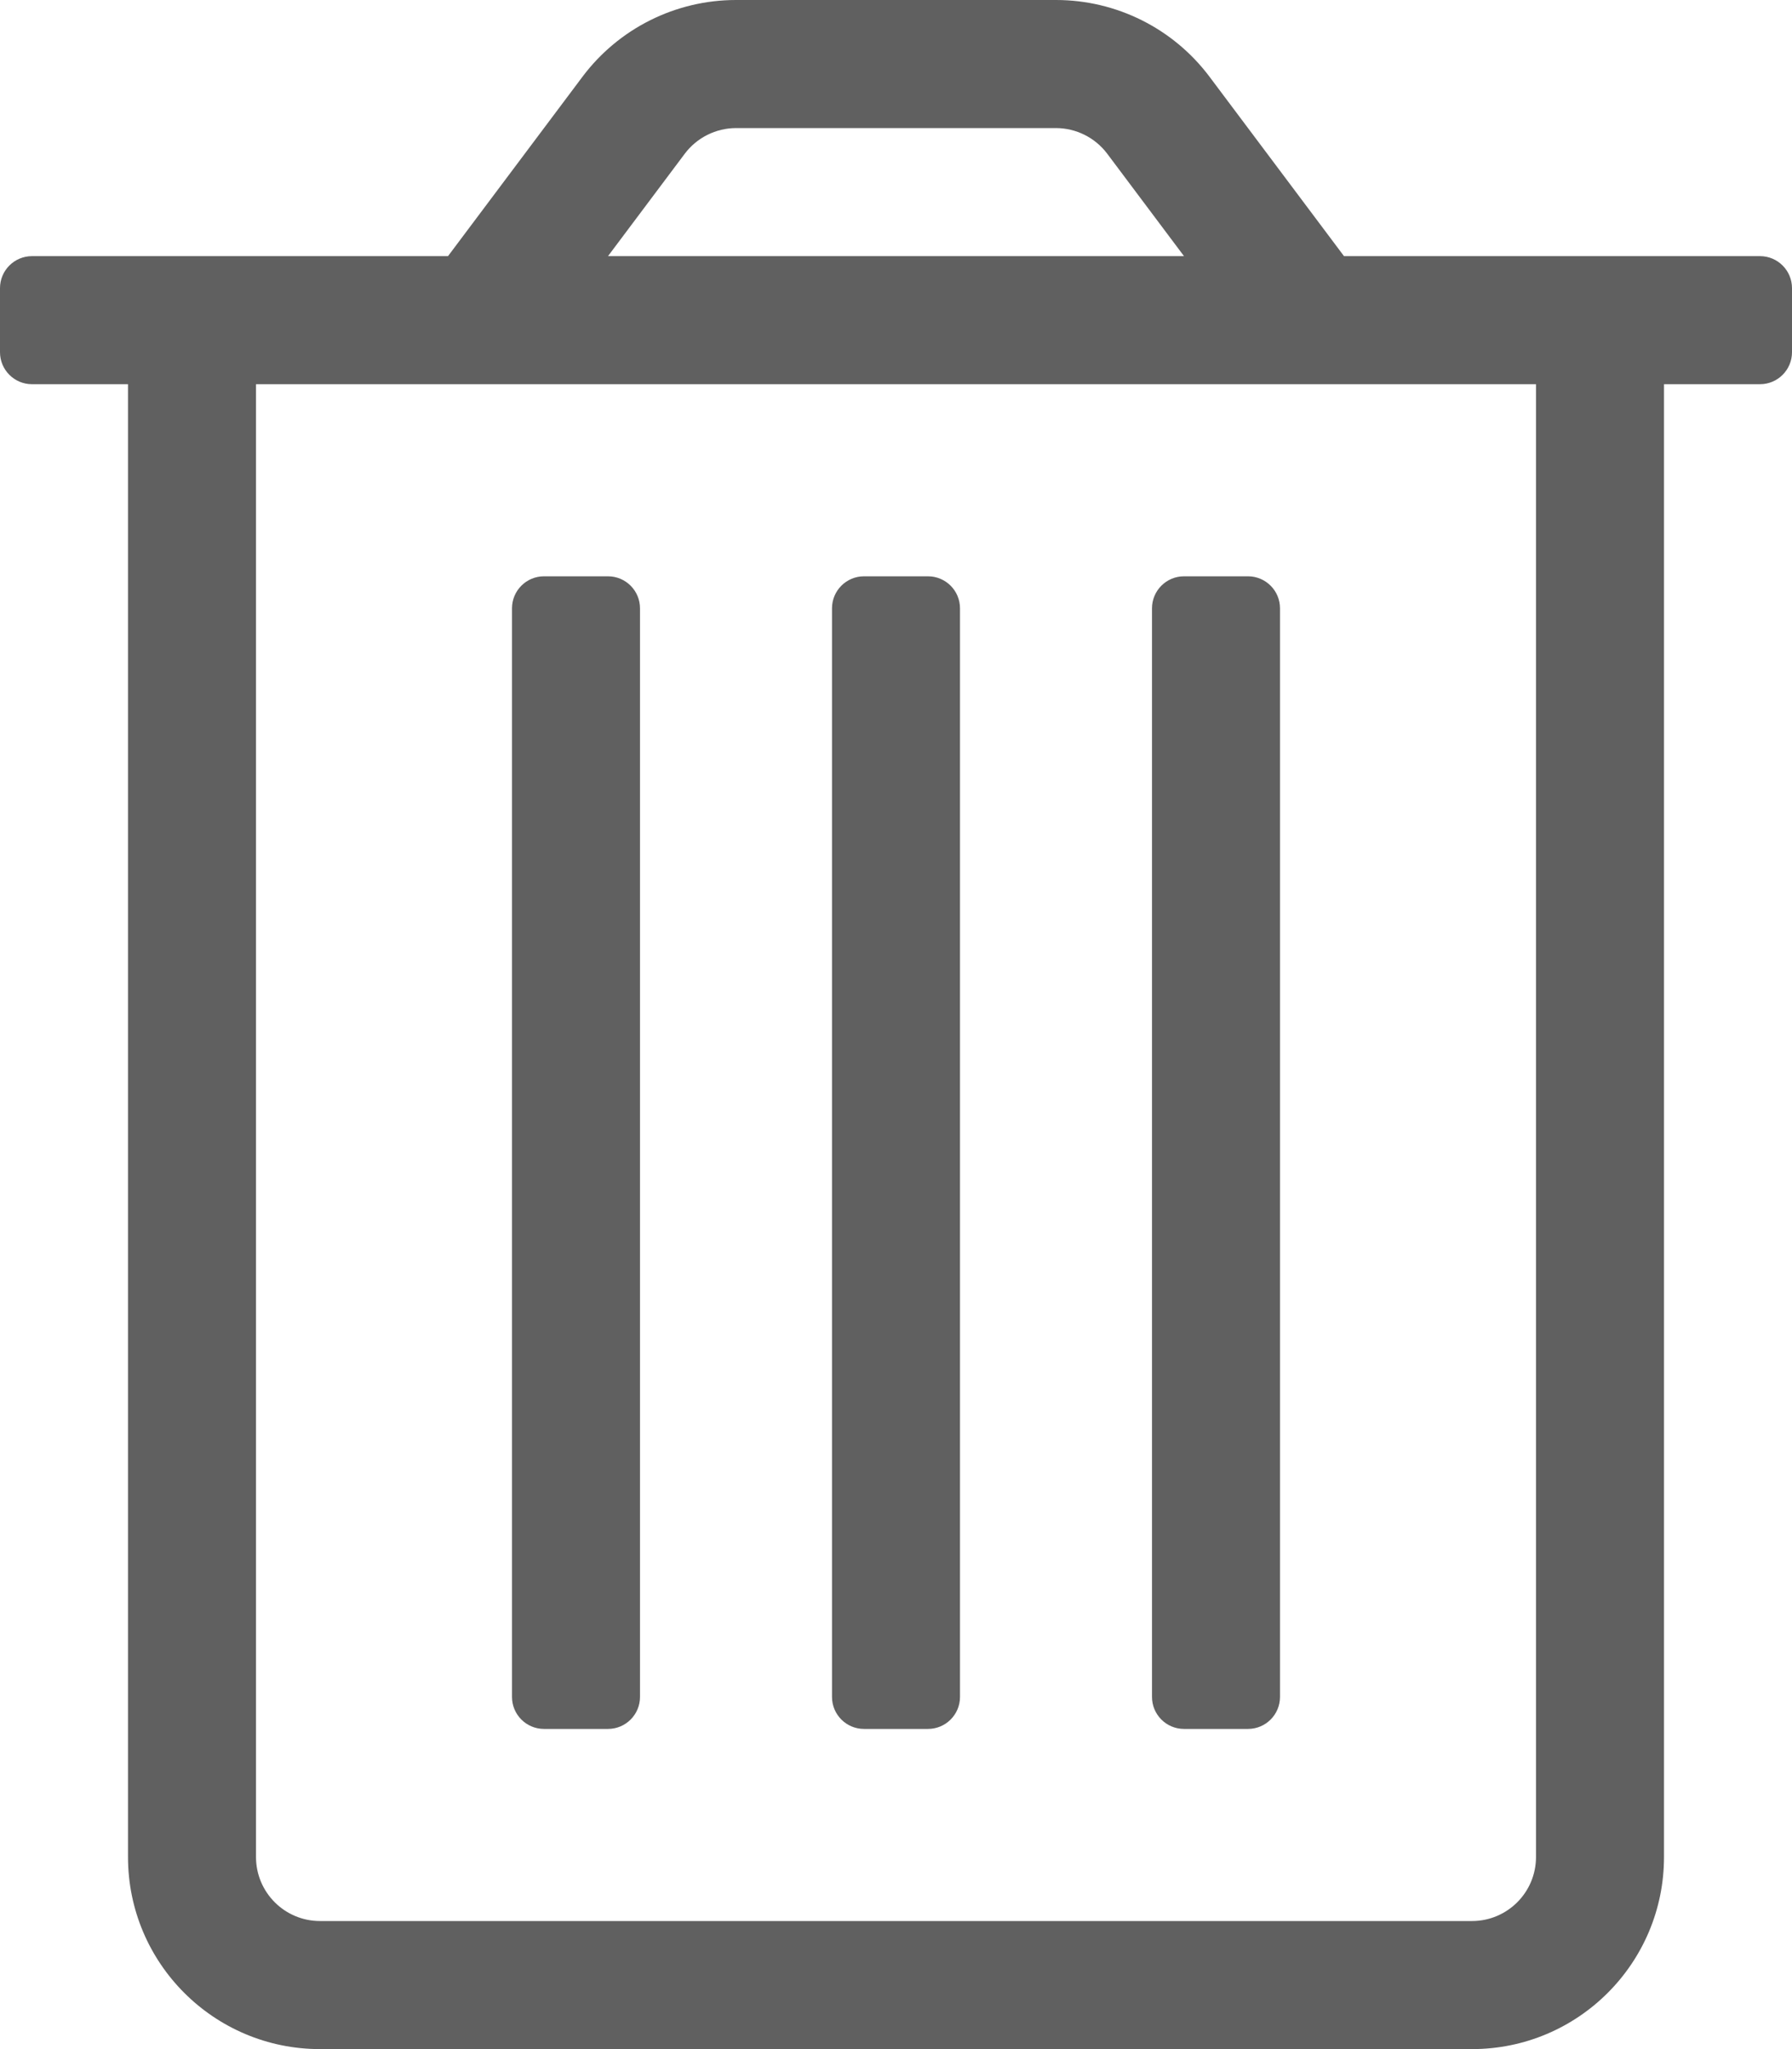 <svg xmlns="http://www.w3.org/2000/svg" xmlns:xlink="http://www.w3.org/1999/xlink" id="Layer_1" x="0" y="0" enable-background="new 0 0 448 512" version="1.1" viewBox="0 0 448 512" xml:space="preserve"><path fill="#606060" d="M296,432h16c4.418,0,8-3.582,8-8V152c0-4.418-3.582-8-8-8h-16c-4.418,0-8,3.582-8,8v272	C288,428.418,291.582,432,296,432z M136,432h16c4.418,0,8-3.582,8-8V152c0-4.418-3.582-8-8-8h-16c-4.418,0-8,3.582-8,8v272	C128,428.418,131.582,432,136,432z M440,64H336l-33.6-44.8C293.335,7.113,279.108,0,264,0h-80c-15.108,0-29.335,7.113-38.4,19.2	L112,64H8c-4.418,0-8,3.582-8,8v16c0,4.418,3.582,8,8,8h24v368c0,26.51,21.49,48,48,48l0,0h288c26.51,0,48-21.49,48-48l0,0V96h24	c4.418,0,8-3.582,8-8V72C448,67.582,444.418,64,440,64z M171.2,38.4c3.032-4.017,7.768-6.384,12.8-6.4h80	c5.032,0.016,9.768,2.383,12.8,6.4L296,64H152L171.2,38.4z M384,464c0,8.837-7.163,16-16,16H80c-8.837,0-16-7.163-16-16V96h320V464z M216,432h16c4.418,0,8-3.582,8-8V152c0-4.418-3.582-8-8-8h-16c-4.418,0-8,3.582-8,8v272C208,428.418,211.582,432,216,432z"/></svg>